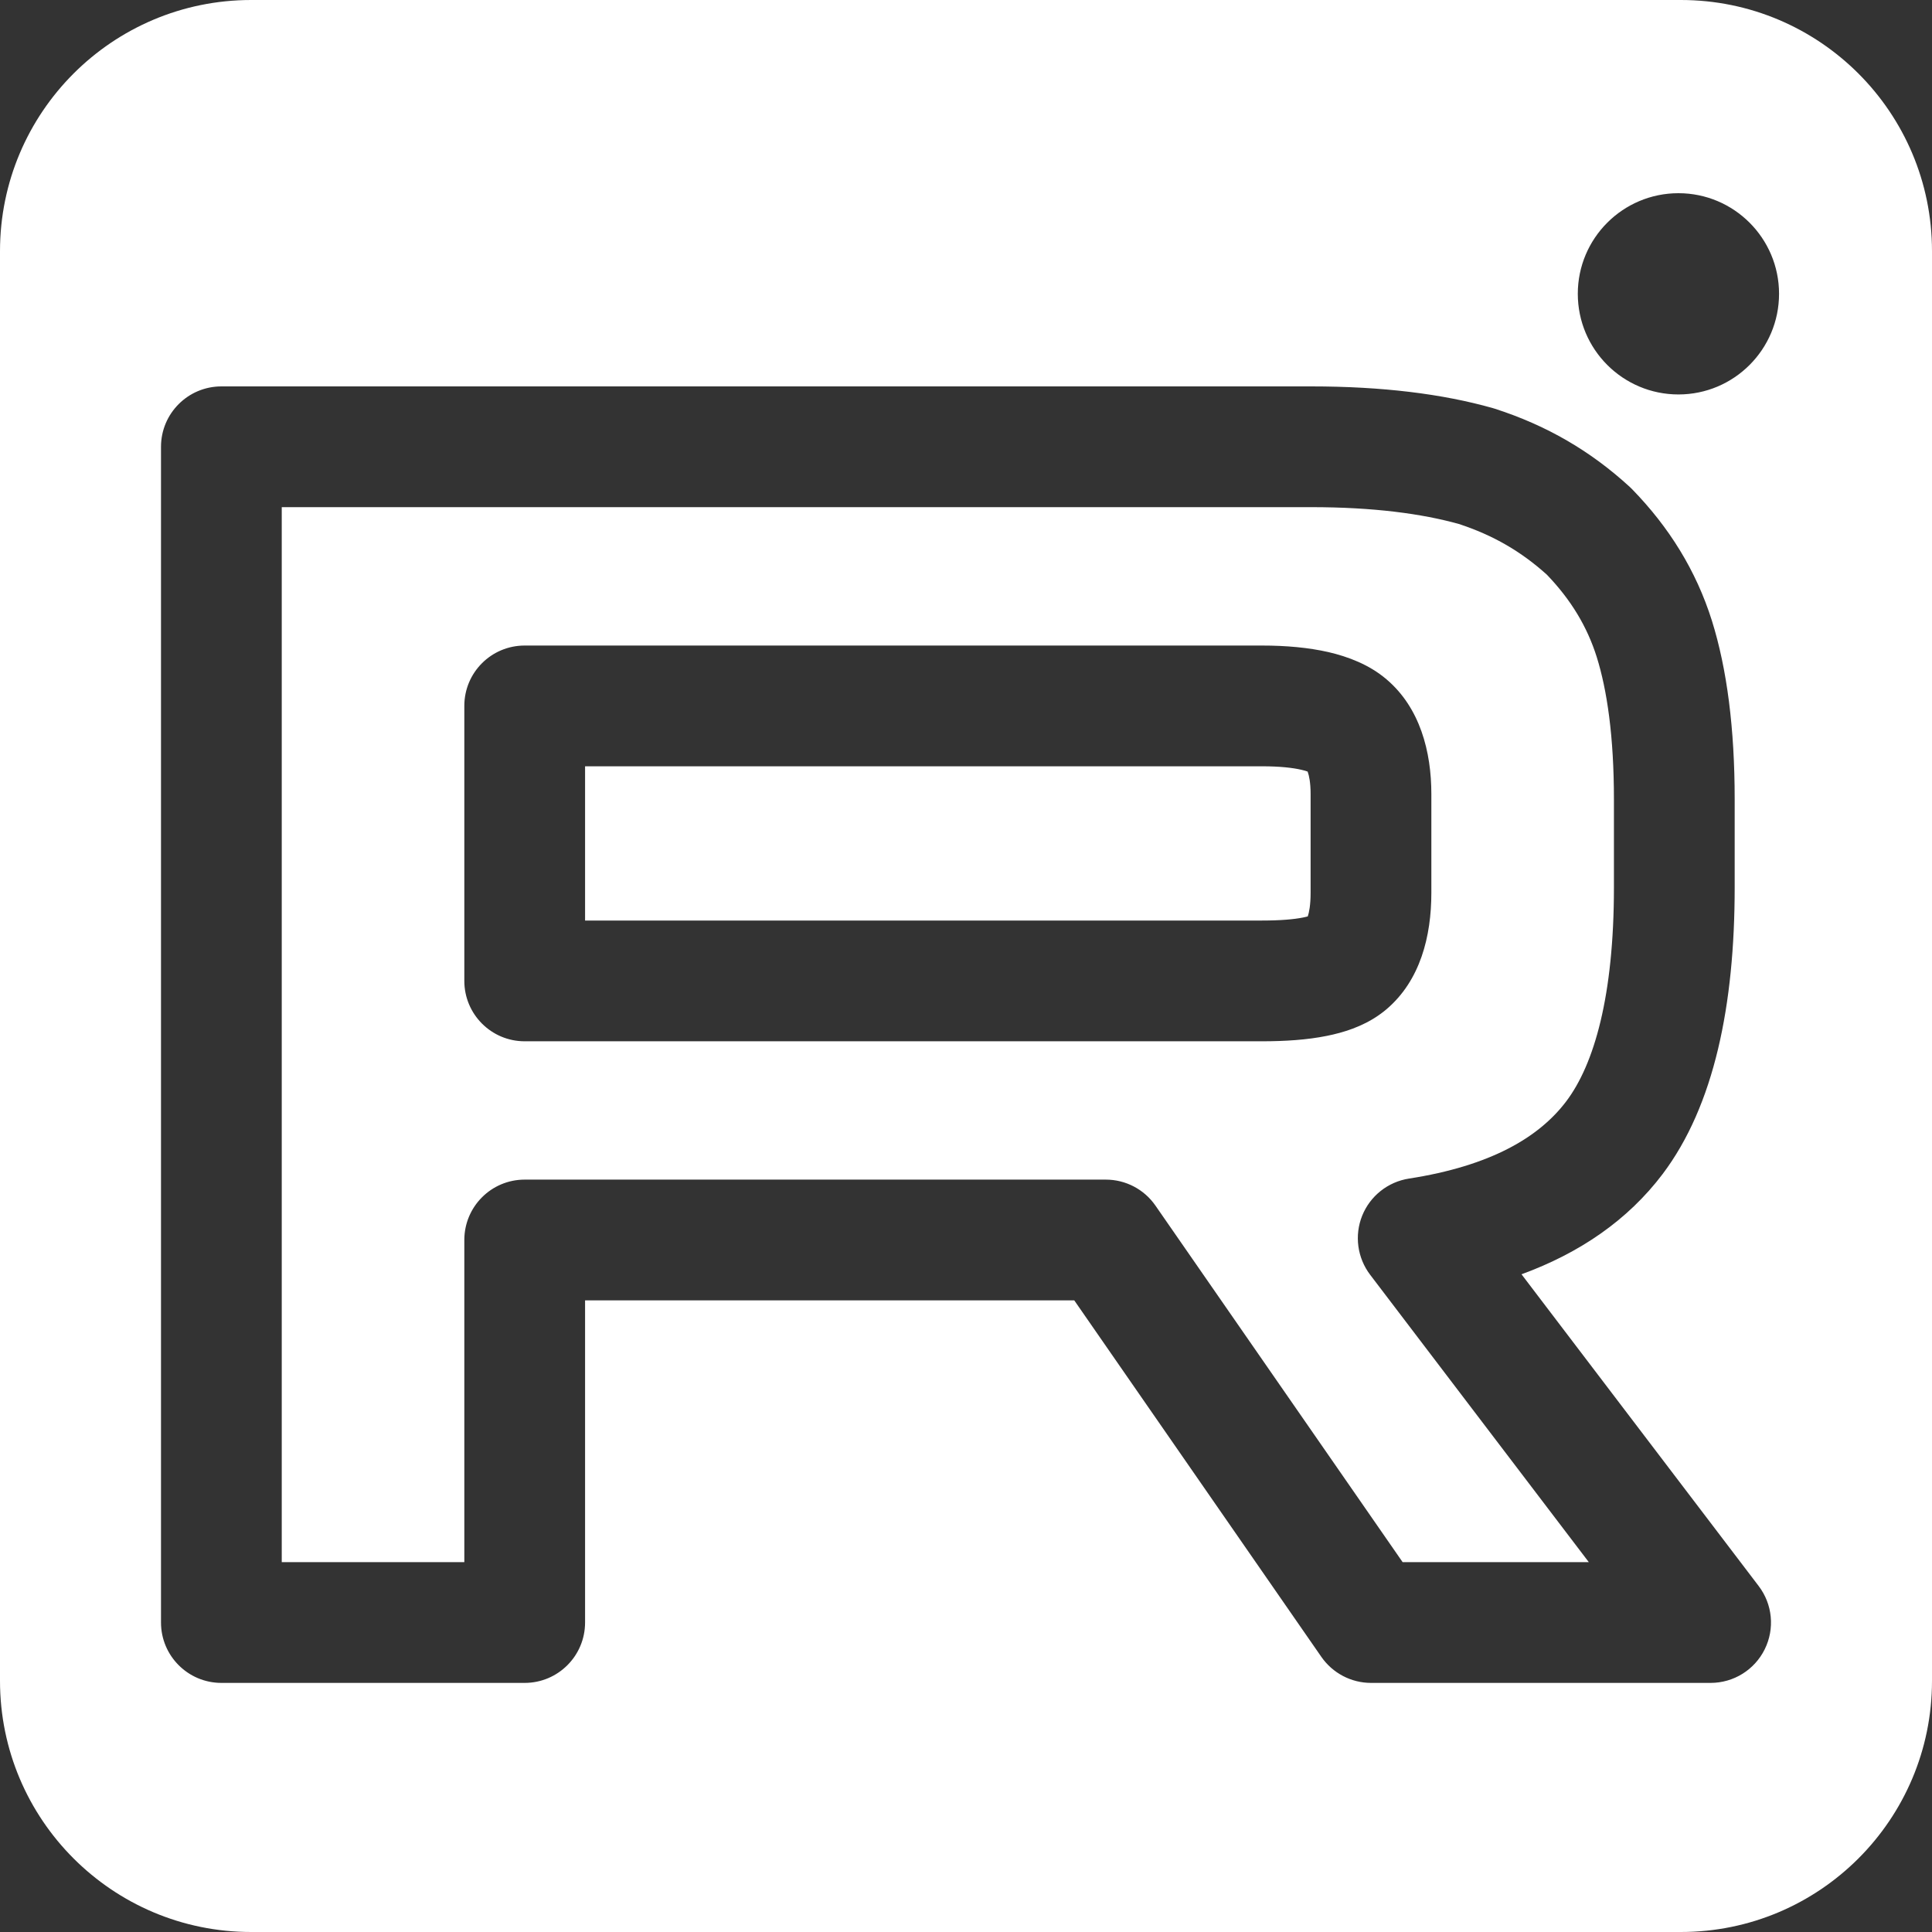 <svg width="30" height="30" viewBox="0 0 30 30" fill="none" xmlns="http://www.w3.org/2000/svg">
<rect x="0" y="0" width="30" height="30" fill="#333333" stroke="none"/>
<path d="M9.085 14.294V11.899H19.597C19.873 11.899 20.074 11.922 20.207 11.953C20.252 11.963 20.284 11.973 20.305 11.981L20.307 11.988C20.327 12.043 20.351 12.151 20.351 12.33V13.863C20.351 14.056 20.327 14.171 20.307 14.23C20.288 14.235 20.264 14.241 20.234 14.247C20.095 14.275 19.888 14.294 19.597 14.294H9.085Z" fill="white"/>
<path fill-rule="evenodd" clip-rule="evenodd" d="M4.375 24.257V7.875H20.358C21.33 7.875 22.081 7.977 22.652 8.136C23.187 8.311 23.622 8.565 24.02 8.924C24.396 9.316 24.646 9.732 24.794 10.202C24.954 10.713 25.061 11.433 25.061 12.412V13.78C25.061 15.461 24.756 16.525 24.32 17.102C23.895 17.664 23.142 18.105 21.878 18.301C21.552 18.352 21.276 18.57 21.152 18.877C21.029 19.183 21.076 19.532 21.276 19.795L24.671 24.257H21.78L17.942 18.721C17.767 18.468 17.479 18.317 17.171 18.317H8.147C7.629 18.317 7.21 18.737 7.21 19.255V24.257H4.375ZM8.147 10.024C7.629 10.024 7.21 10.443 7.21 10.961V15.231C7.21 15.749 7.629 16.169 8.147 16.169H19.597C19.954 16.169 20.297 16.147 20.603 16.085C20.858 16.034 21.155 15.943 21.416 15.759C21.455 15.732 21.492 15.703 21.529 15.672C22.055 15.225 22.226 14.538 22.226 13.863V12.33C22.226 11.671 22.05 10.99 21.529 10.548C21.259 10.318 20.929 10.196 20.629 10.126C20.318 10.055 19.969 10.024 19.597 10.024H8.147Z" fill="white"/>
<path fill-rule="evenodd" clip-rule="evenodd" d="M3.9 0C1.746 0 0 1.746 0 3.9V26.1C0 28.254 1.746 30 3.9 30H26.1C28.254 30 30 28.254 30 26.1V3.9C30 1.746 28.254 0 26.1 0H3.9ZM27.625 4.562C27.625 5.425 26.925 6.125 26.063 6.125C25.2 6.125 24.5 5.425 24.5 4.562C24.5 3.7 25.2 3 26.063 3C26.925 3 27.625 3.7 27.625 4.562ZM3.438 6C2.92 6 2.5 6.42 2.5 6.938V25.194C2.5 25.712 2.92 26.132 3.438 26.132H8.147C8.665 26.132 9.085 25.712 9.085 25.194V20.192H16.681L20.518 25.728C20.694 25.981 20.982 26.132 21.289 26.132H26.562C26.919 26.132 27.244 25.93 27.402 25.611C27.561 25.291 27.524 24.91 27.308 24.627L23.626 19.787C24.525 19.458 25.272 18.951 25.816 18.232C26.62 17.167 26.936 15.603 26.936 13.78V12.412C26.936 11.311 26.817 10.389 26.583 9.64C26.337 8.858 25.917 8.186 25.345 7.598C25.332 7.585 25.32 7.572 25.306 7.56C24.698 7.002 24.016 6.606 23.213 6.347C23.202 6.343 23.191 6.34 23.18 6.337C22.399 6.116 21.464 6 20.358 6H3.438Z" fill="white"/>
</svg>
